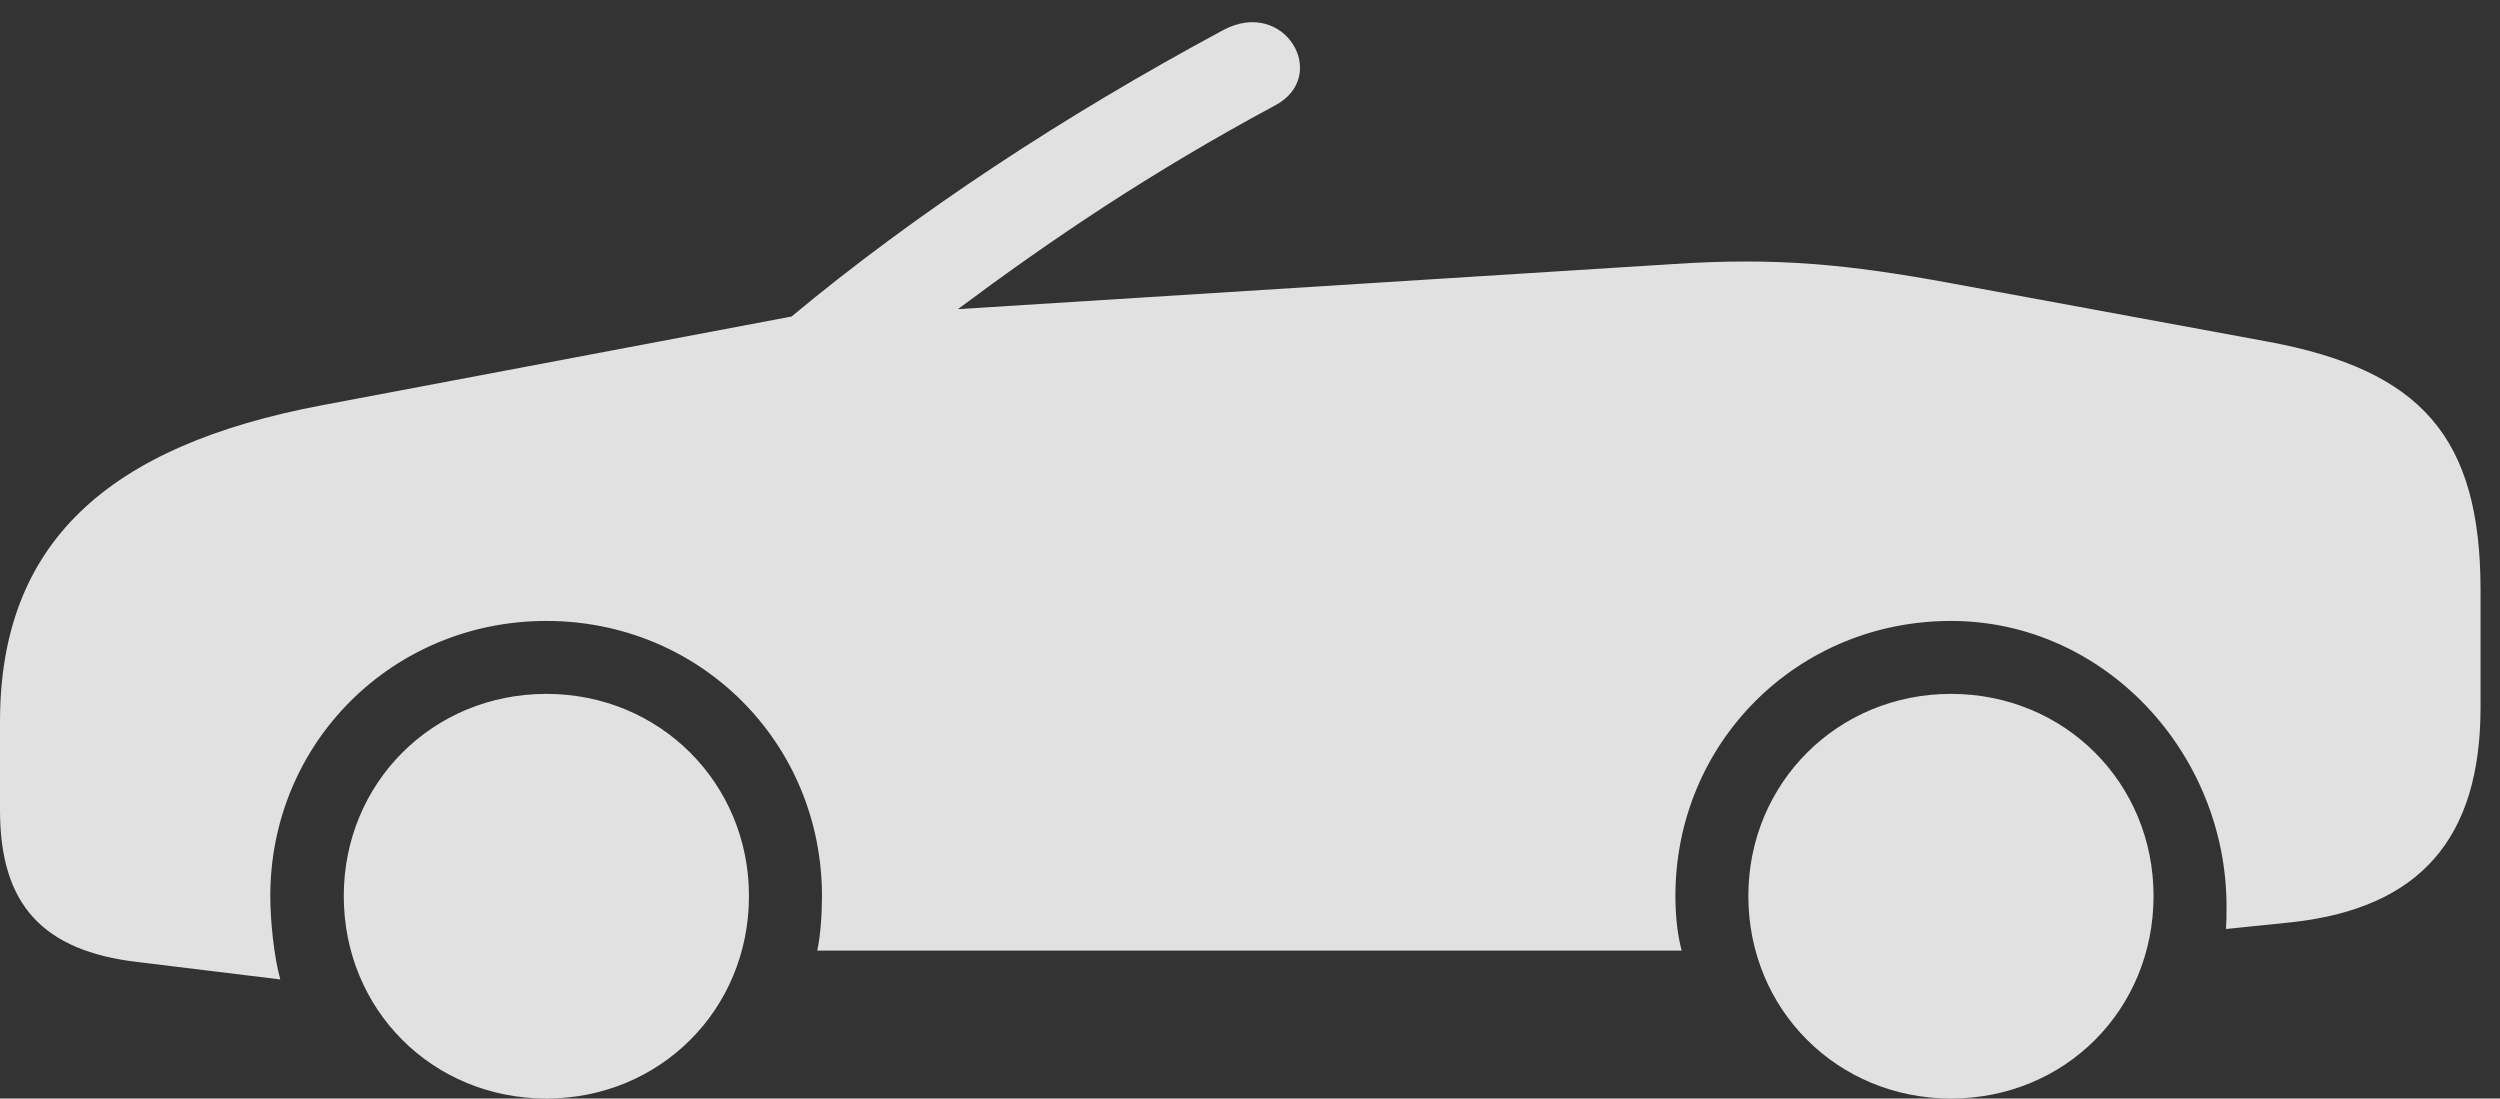 <?xml version="1.0" encoding="UTF-8"?>
<!--Generator: Apple Native CoreSVG 341-->
<!DOCTYPE svg
PUBLIC "-//W3C//DTD SVG 1.1//EN"
       "http://www.w3.org/Graphics/SVG/1.1/DTD/svg11.dtd">
<svg version="1.1" xmlns="http://www.w3.org/2000/svg" xmlns:xlink="http://www.w3.org/1999/xlink" viewBox="0 0 46.514 20.439">
 <rect x="0" y="0" width="46.514" height="20.439" fill="#333333" stroke="none"/>
 <g>
  <rect height="20.439" opacity="0" width="46.514" x="0" y="0"/>
  <path d="M10.166 20.439C12.275 20.439 13.935 18.789 13.935 16.67C13.935 14.57 12.275 12.91 10.166 12.91C8.047 12.91 6.396 14.57 6.396 16.67C6.396 18.789 8.047 20.439 10.166 20.439ZM36.299 20.439C38.418 20.439 40.068 18.789 40.068 16.67C40.068 14.57 38.418 12.91 36.299 12.91C34.19 12.91 32.529 14.57 32.529 16.67C32.529 18.789 34.19 20.439 36.299 20.439ZM36.27 5.264C34.404 4.922 33.066 4.785 31.143 4.912L17.822 5.752C19.551 4.463 21.396 3.213 23.721 1.963C24.756 1.416 23.906-0.049 22.764 0.557C19.785 2.158 17.041 3.965 14.727 5.889L5.996 7.539C2.002 8.291 0 10.098 0 13.428L0 15.078C0 16.826 0.791 17.695 2.568 17.9L5.215 18.223C5.098 17.803 5.029 17.139 5.029 16.67C5.029 13.818 7.305 11.553 10.166 11.553C13.027 11.553 15.293 13.818 15.293 16.67C15.293 17.031 15.264 17.422 15.205 17.686L31.289 17.686C31.211 17.402 31.172 17.041 31.172 16.67C31.172 13.818 33.438 11.553 36.299 11.553C39.16 11.553 41.426 14.014 41.426 16.865C41.426 17.041 41.426 17.129 41.416 17.285L42.647 17.158C45.02 16.895 46.152 15.605 46.152 13.164L46.152 10.977C46.152 8.125 45.039 6.885 42.197 6.357Z" fill="white" fill-opacity="0.85"/>
 </g>
</svg>
